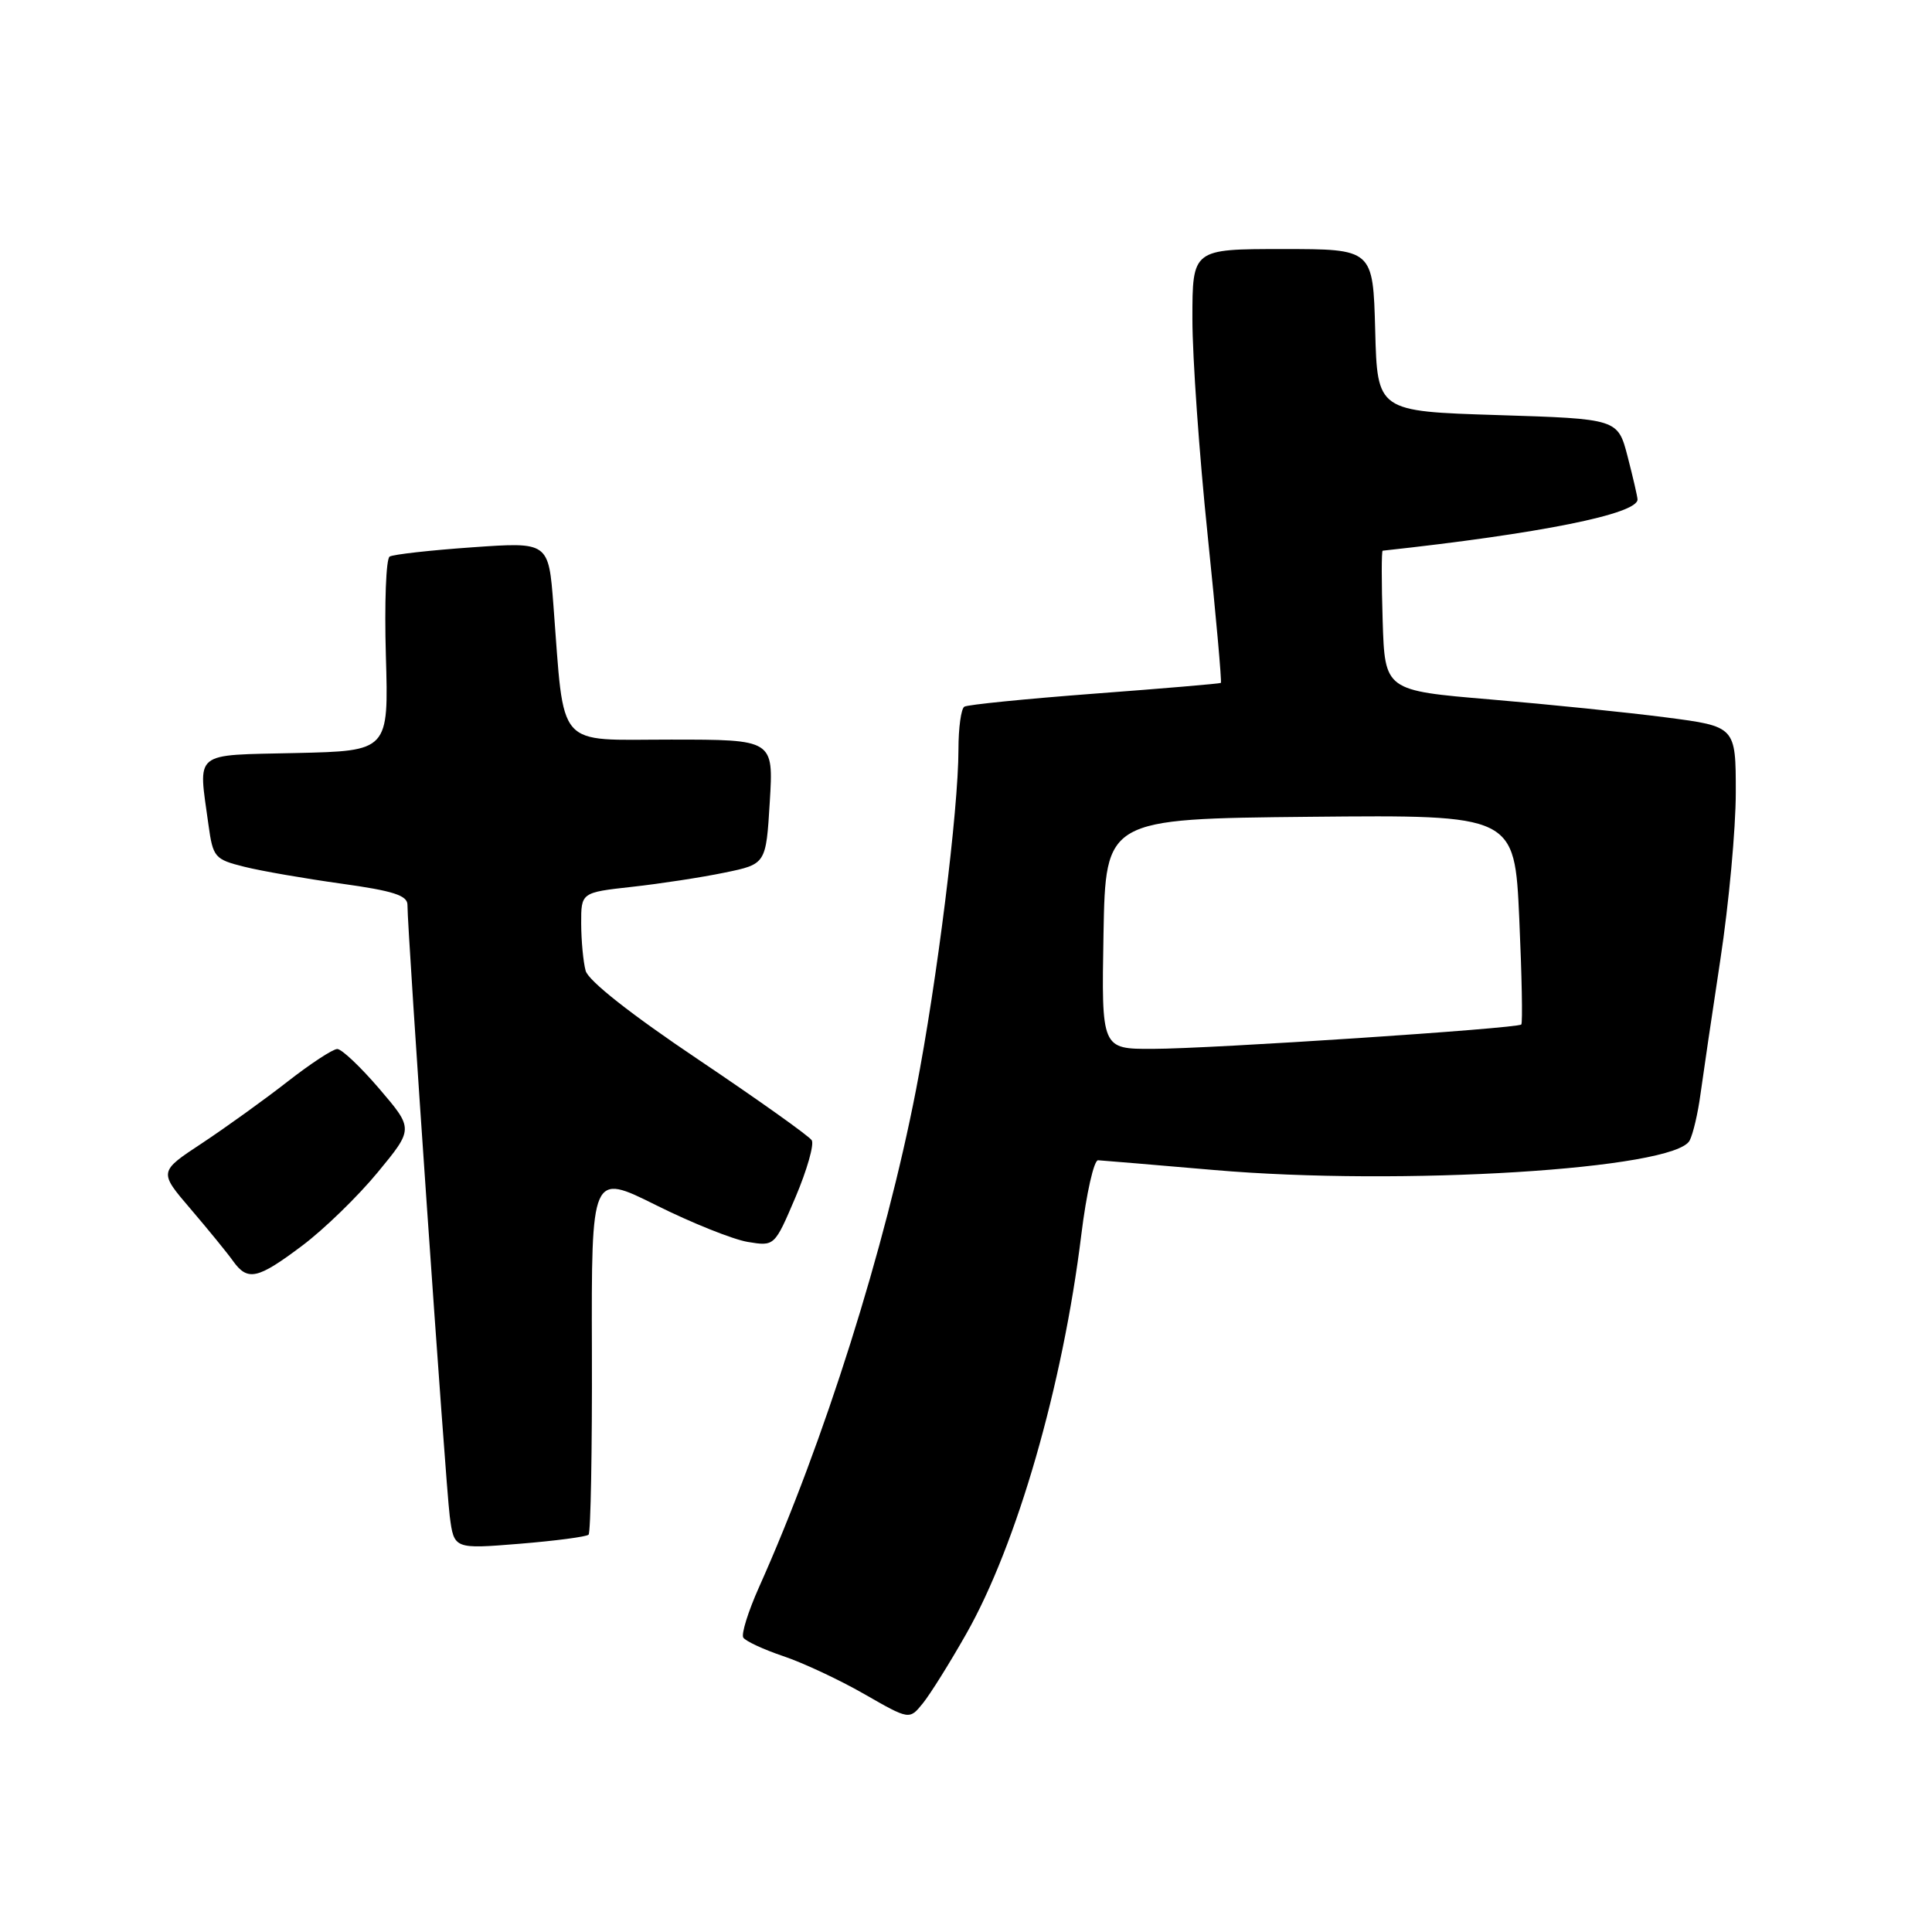 <?xml version="1.0" encoding="UTF-8" standalone="no"?>
<!DOCTYPE svg PUBLIC "-//W3C//DTD SVG 1.1//EN" "http://www.w3.org/Graphics/SVG/1.1/DTD/svg11.dtd" >
<svg xmlns="http://www.w3.org/2000/svg" xmlns:xlink="http://www.w3.org/1999/xlink" version="1.1" viewBox="0 0 256 256">
 <g >
 <path fill="currentColor"
d=" M 128.03 216.50 C 134.75 204.67 140.82 183.61 143.28 163.60 C 143.95 158.15 144.95 153.72 145.50 153.74 C 146.05 153.77 152.96 154.35 160.84 155.03 C 185.63 157.18 221.95 154.93 223.89 151.12 C 224.35 150.23 224.99 147.47 225.32 145.00 C 225.66 142.53 226.84 134.48 227.96 127.13 C 229.08 119.78 230.00 109.82 230.00 105.01 C 230.00 96.26 230.00 96.26 220.75 95.06 C 215.66 94.40 205.20 93.33 197.50 92.68 C 183.50 91.50 183.50 91.50 183.21 82.25 C 183.05 77.16 183.05 72.99 183.21 72.97 C 204.10 70.70 217.04 68.10 216.98 66.17 C 216.97 65.80 216.38 63.25 215.67 60.50 C 214.37 55.50 214.37 55.50 198.44 55.00 C 182.50 54.50 182.50 54.50 182.22 43.75 C 181.93 33.00 181.93 33.00 169.97 33.00 C 158.00 33.00 158.00 33.00 158.00 42.26 C 158.00 47.35 158.91 60.24 160.02 70.91 C 161.12 81.57 161.91 90.39 161.77 90.49 C 161.62 90.59 154.09 91.23 145.03 91.91 C 135.97 92.60 128.21 93.37 127.78 93.64 C 127.35 93.90 127.00 96.45 127.00 99.31 C 127.00 107.29 124.16 130.07 121.38 144.39 C 117.30 165.38 109.20 191.05 100.57 210.32 C 99.14 213.52 98.20 216.52 98.49 216.99 C 98.79 217.46 101.16 218.56 103.76 219.44 C 106.37 220.31 111.20 222.57 114.50 224.46 C 120.50 227.90 120.50 227.90 122.28 225.70 C 123.26 224.49 125.85 220.35 128.03 216.50 Z  M 77.99 203.35 C 78.27 203.06 78.47 192.17 78.43 179.13 C 78.36 155.42 78.36 155.42 86.93 159.69 C 91.64 162.04 97.11 164.23 99.07 164.56 C 102.63 165.15 102.63 165.15 105.41 158.63 C 106.93 155.04 107.90 151.65 107.56 151.09 C 107.21 150.53 100.46 145.73 92.55 140.41 C 83.61 134.41 77.95 129.95 77.60 128.63 C 77.28 127.46 77.02 124.65 77.01 122.38 C 77.00 118.26 77.00 118.26 83.75 117.51 C 87.46 117.10 92.97 116.26 96.00 115.63 C 101.50 114.50 101.50 114.50 102.00 106.25 C 102.50 98.00 102.50 98.00 88.89 98.00 C 73.49 98.00 74.82 99.53 73.33 80.18 C 72.69 71.81 72.69 71.81 62.60 72.52 C 57.04 72.91 52.11 73.46 51.63 73.75 C 51.15 74.03 50.93 79.94 51.13 86.88 C 51.50 99.50 51.50 99.50 39.25 99.78 C 25.39 100.10 26.27 99.38 27.62 109.27 C 28.22 113.61 28.44 113.87 32.37 114.85 C 34.64 115.42 40.44 116.42 45.25 117.09 C 52.10 118.04 54.00 118.65 53.99 119.90 C 53.97 123.25 59.05 196.71 59.59 200.88 C 60.16 205.26 60.16 205.26 68.82 204.56 C 73.58 204.17 77.71 203.63 77.99 203.35 Z  M 40.04 165.06 C 42.92 162.90 47.42 158.53 50.04 155.35 C 54.80 149.58 54.80 149.58 50.28 144.29 C 47.79 141.38 45.28 139.00 44.69 139.00 C 44.10 139.00 41.12 140.96 38.06 143.35 C 35.00 145.74 29.92 149.39 26.77 151.48 C 21.03 155.26 21.03 155.26 25.27 160.21 C 27.59 162.93 30.12 166.02 30.87 167.08 C 32.82 169.80 34.11 169.52 40.04 165.06 Z  M 146.22 123.75 C 146.50 108.50 146.50 108.50 173.60 108.23 C 200.69 107.97 200.69 107.97 201.31 121.69 C 201.65 129.23 201.77 135.56 201.58 135.75 C 201.05 136.28 160.47 138.97 152.72 138.98 C 145.95 139.00 145.95 139.00 146.22 123.75 Z "/>
</g>
</svg>